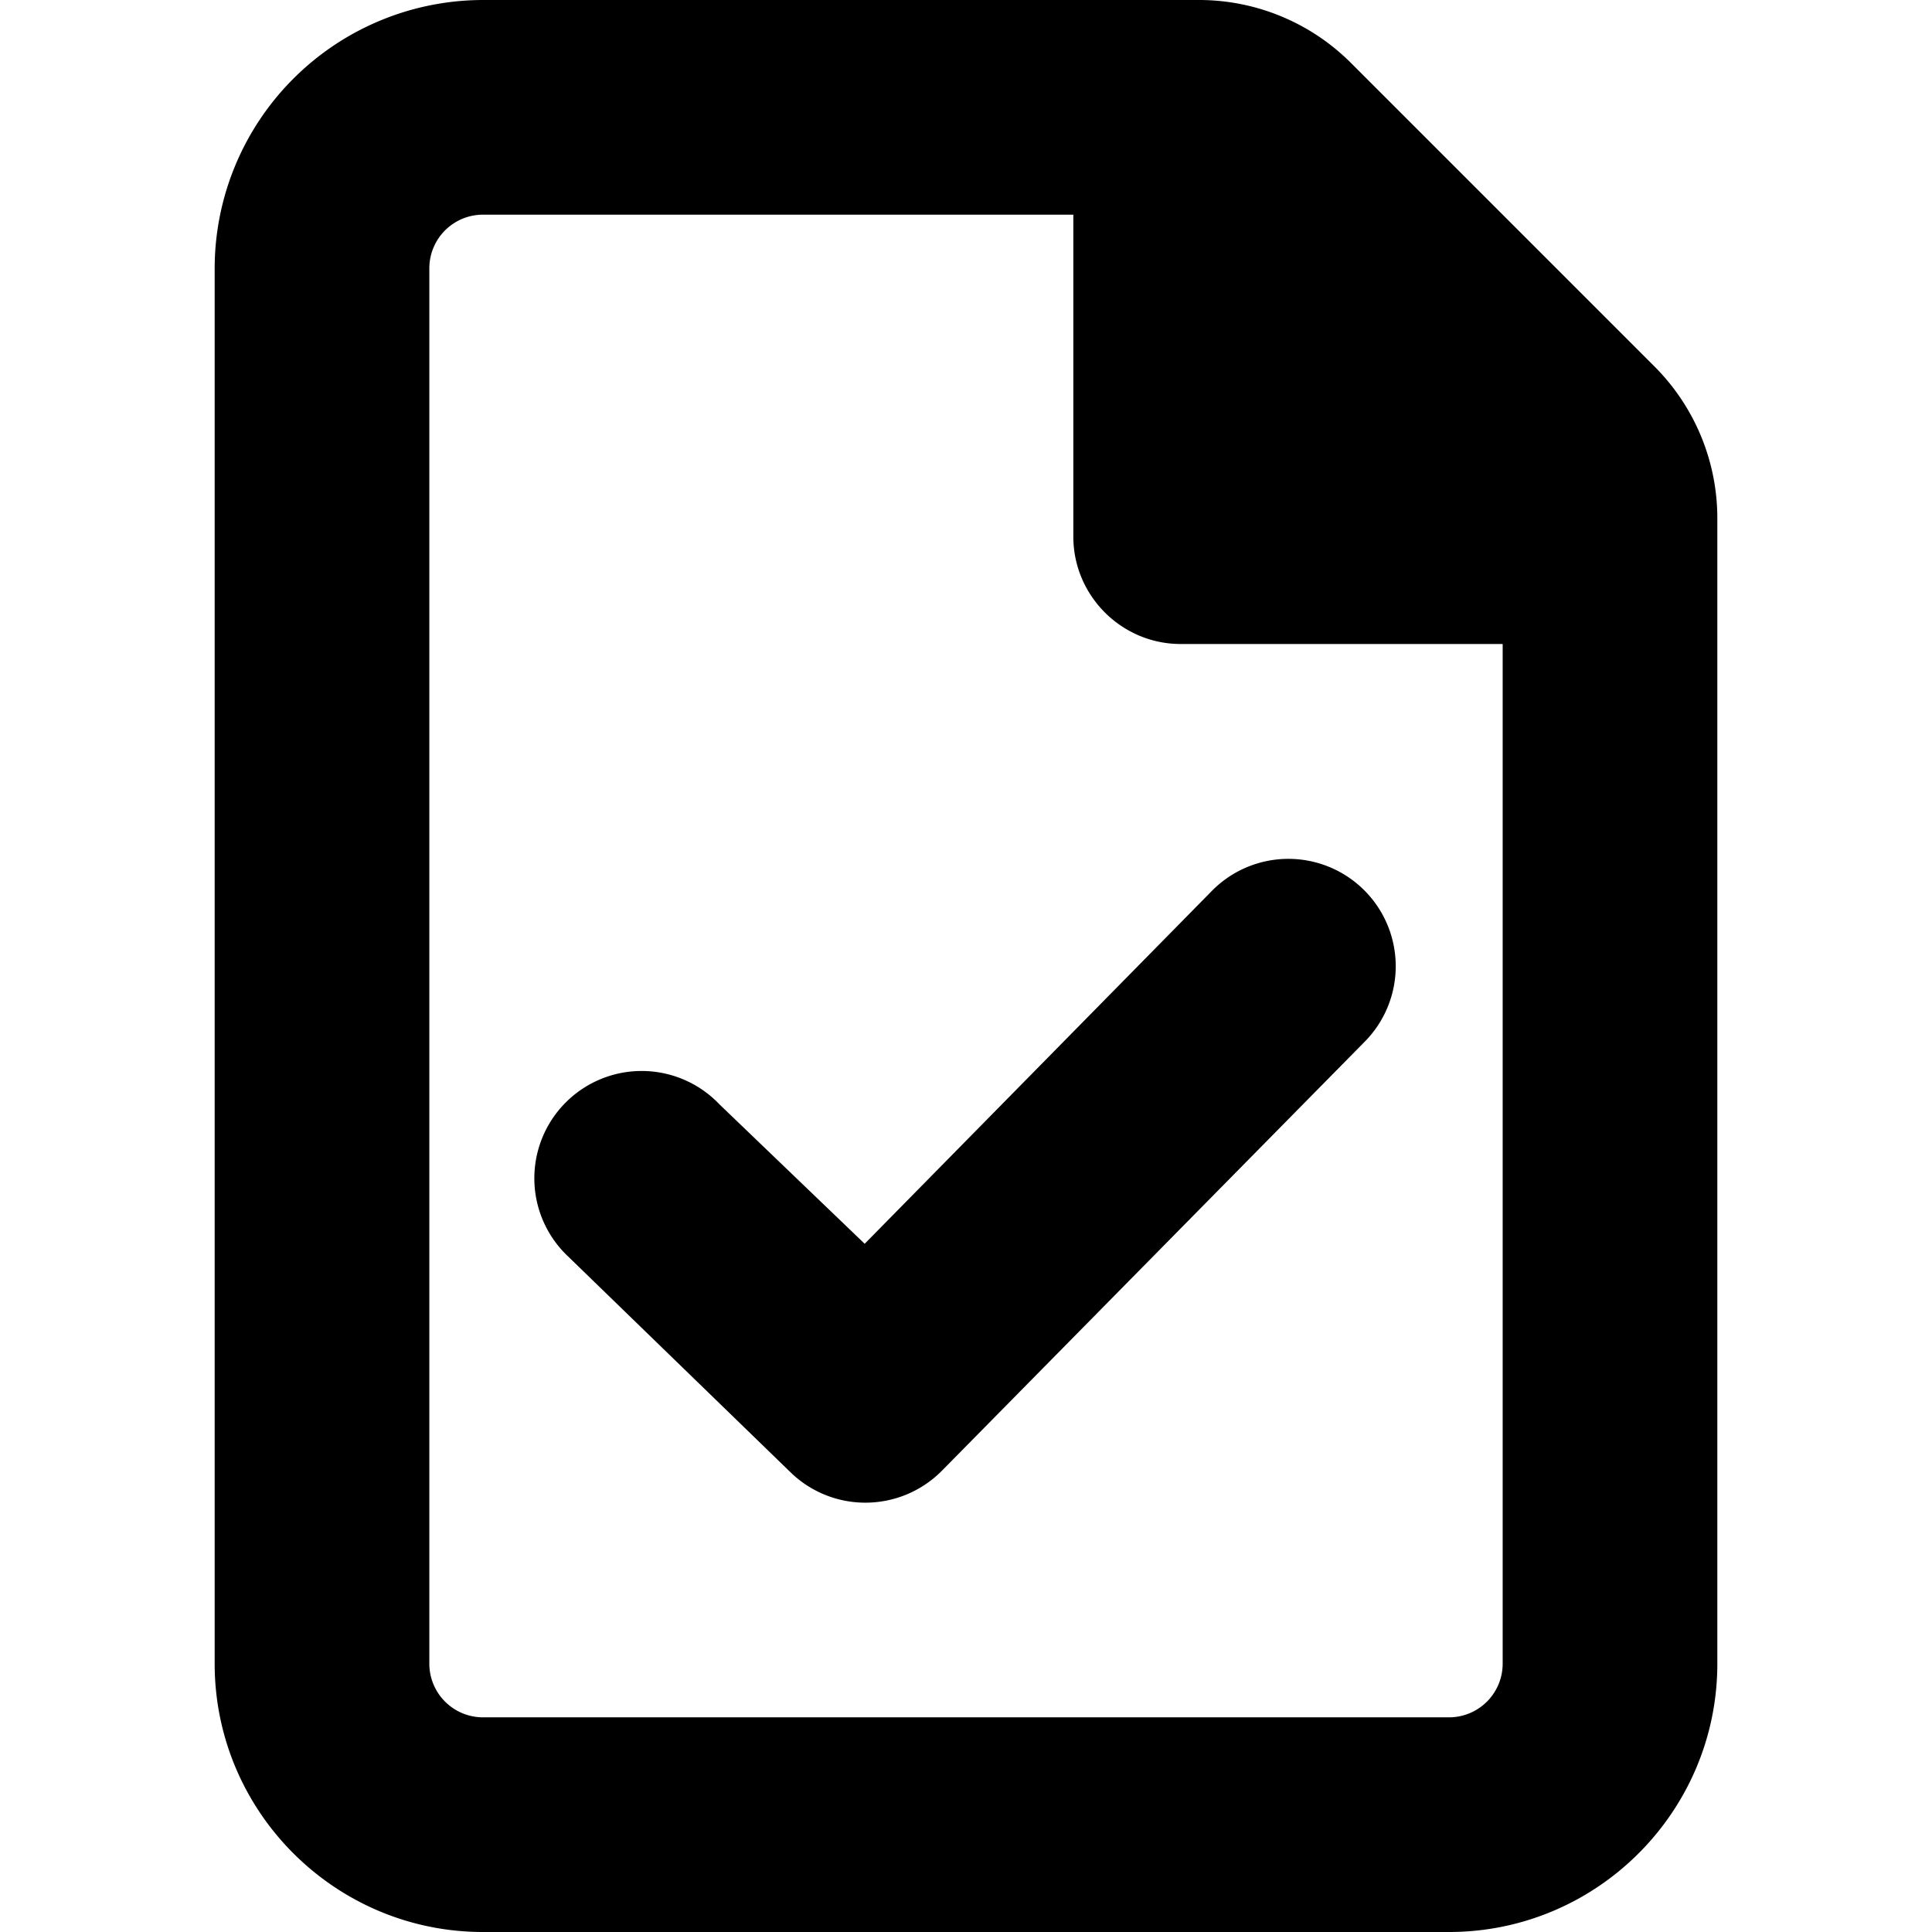<svg xmlns="http://www.w3.org/2000/svg" viewBox="0 0 18 18"><path d="M15.414 3.414L12.586.586A2.001 2.001 0 0011.171 0H4.5A2.503 2.503 0 002 2.5v13C2 16.879 3.122 18 4.5 18h9c1.378 0 2.5-1.121 2.5-2.5V4.828a2 2 0 00-.586-1.414zM14 15.5a.5.5 0 01-.5.5h-9a.5.5 0 01-.5-.5v-13a.5.5 0 01.5-.5H10v3c0 .55.45 1 1 1h3v9.5zM8.063 14a.999.999 0 01-.703-.288l-2.062-2.001a1 1 0 111.405-1.422l1.353 1.299 3.238-3.291a1 1 0 011.419 1.41l-3.94 3.998a1.002 1.002 0 01-.71.295z" fill="currentColor" stroke="none"></path></svg>